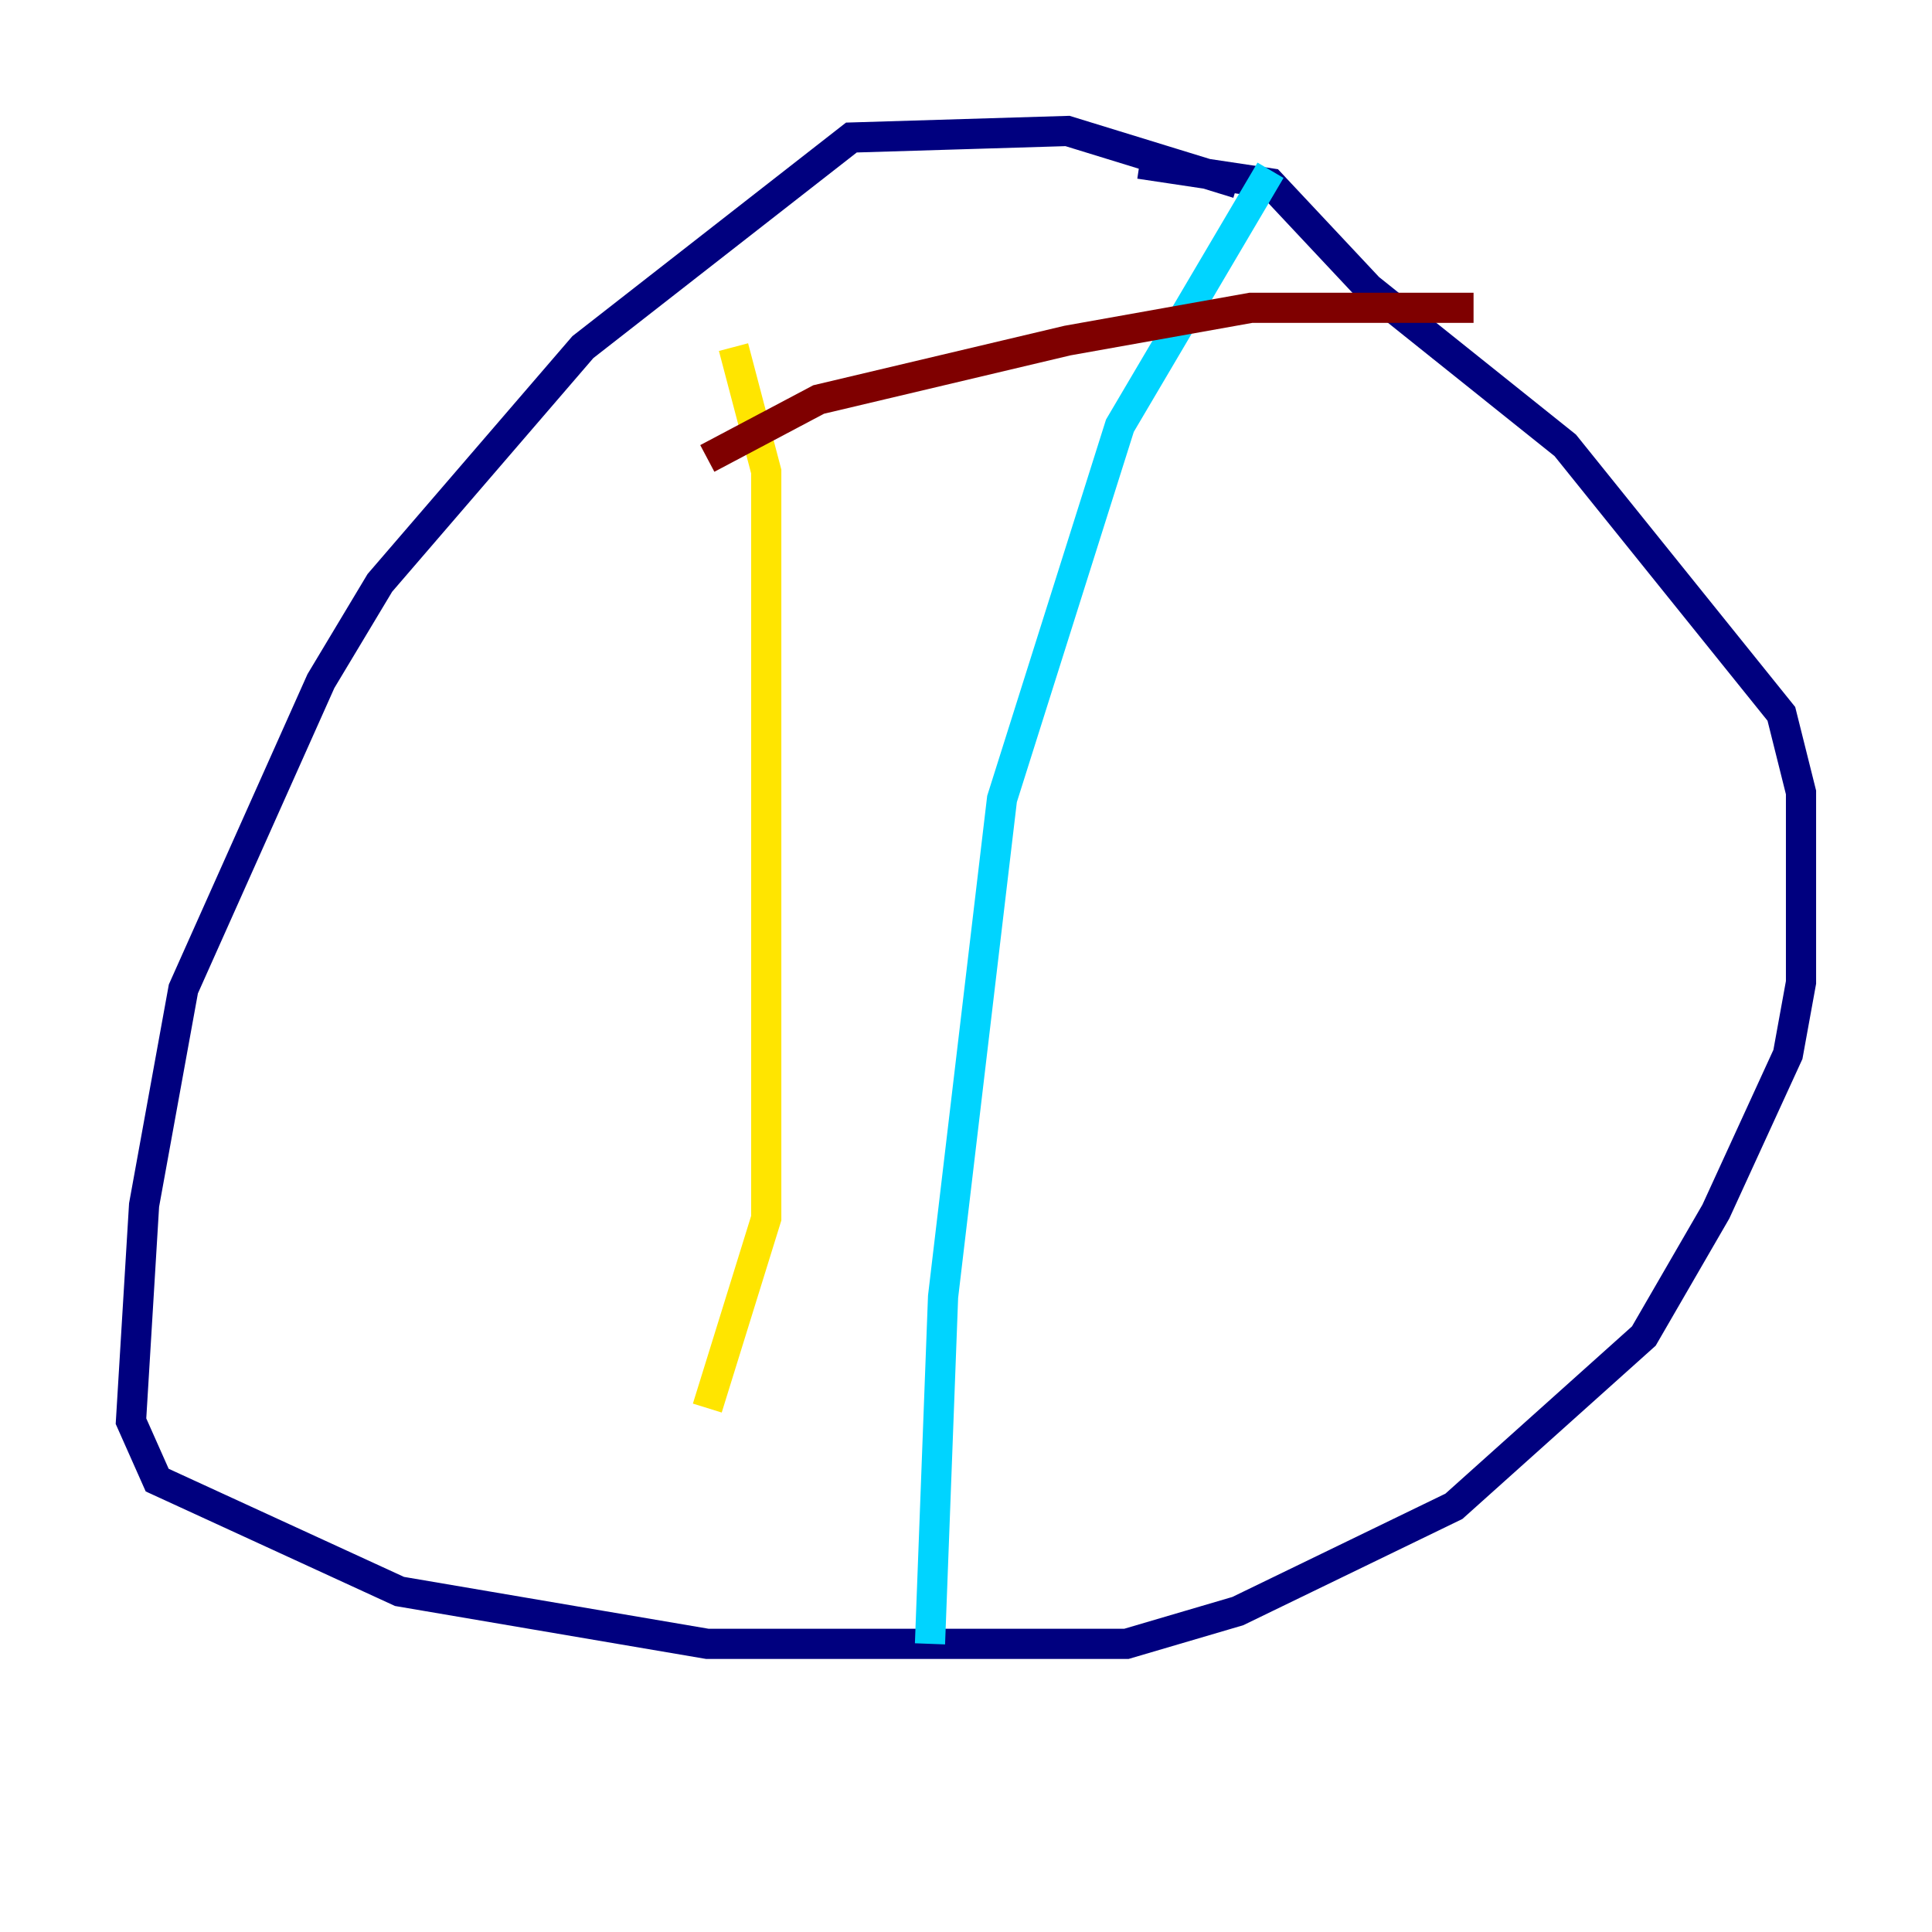 <?xml version="1.0" encoding="utf-8" ?>
<svg baseProfile="tiny" height="128" version="1.2" viewBox="0,0,128,128" width="128" xmlns="http://www.w3.org/2000/svg" xmlns:ev="http://www.w3.org/2001/xml-events" xmlns:xlink="http://www.w3.org/1999/xlink"><defs /><polyline fill="none" points="82.007,12.149 70.725,8.678 56.407,9.112 38.617,22.997 25.166,38.617 21.261,45.125 12.149,65.519 9.546,79.837 8.678,94.156 10.414,98.061 26.468,105.437 46.861,108.909 74.63,108.909 82.007,106.739 96.325,99.797 108.909,88.515 113.681,80.271 118.454,69.858 119.322,65.085 119.322,52.502 118.02,47.295 103.702,29.505 90.685,19.091 84.176,12.149 75.498,10.848" stroke="#00007f" stroke-width="2" /><polyline fill="none" points="84.176,11.281 74.197,28.203 66.386,52.936 62.481,85.912 61.614,108.909" stroke="#00d4ff" stroke-width="2" /><polyline fill="none" points="48.597,22.997 50.766,31.241 50.766,80.705 46.861,93.288" stroke="#ffe500" stroke-width="2" /><polyline fill="none" points="46.861,30.373 54.237,26.468 70.725,22.563 82.875,20.393 97.627,20.393" stroke="#7f0000" stroke-width="2" /></svg>